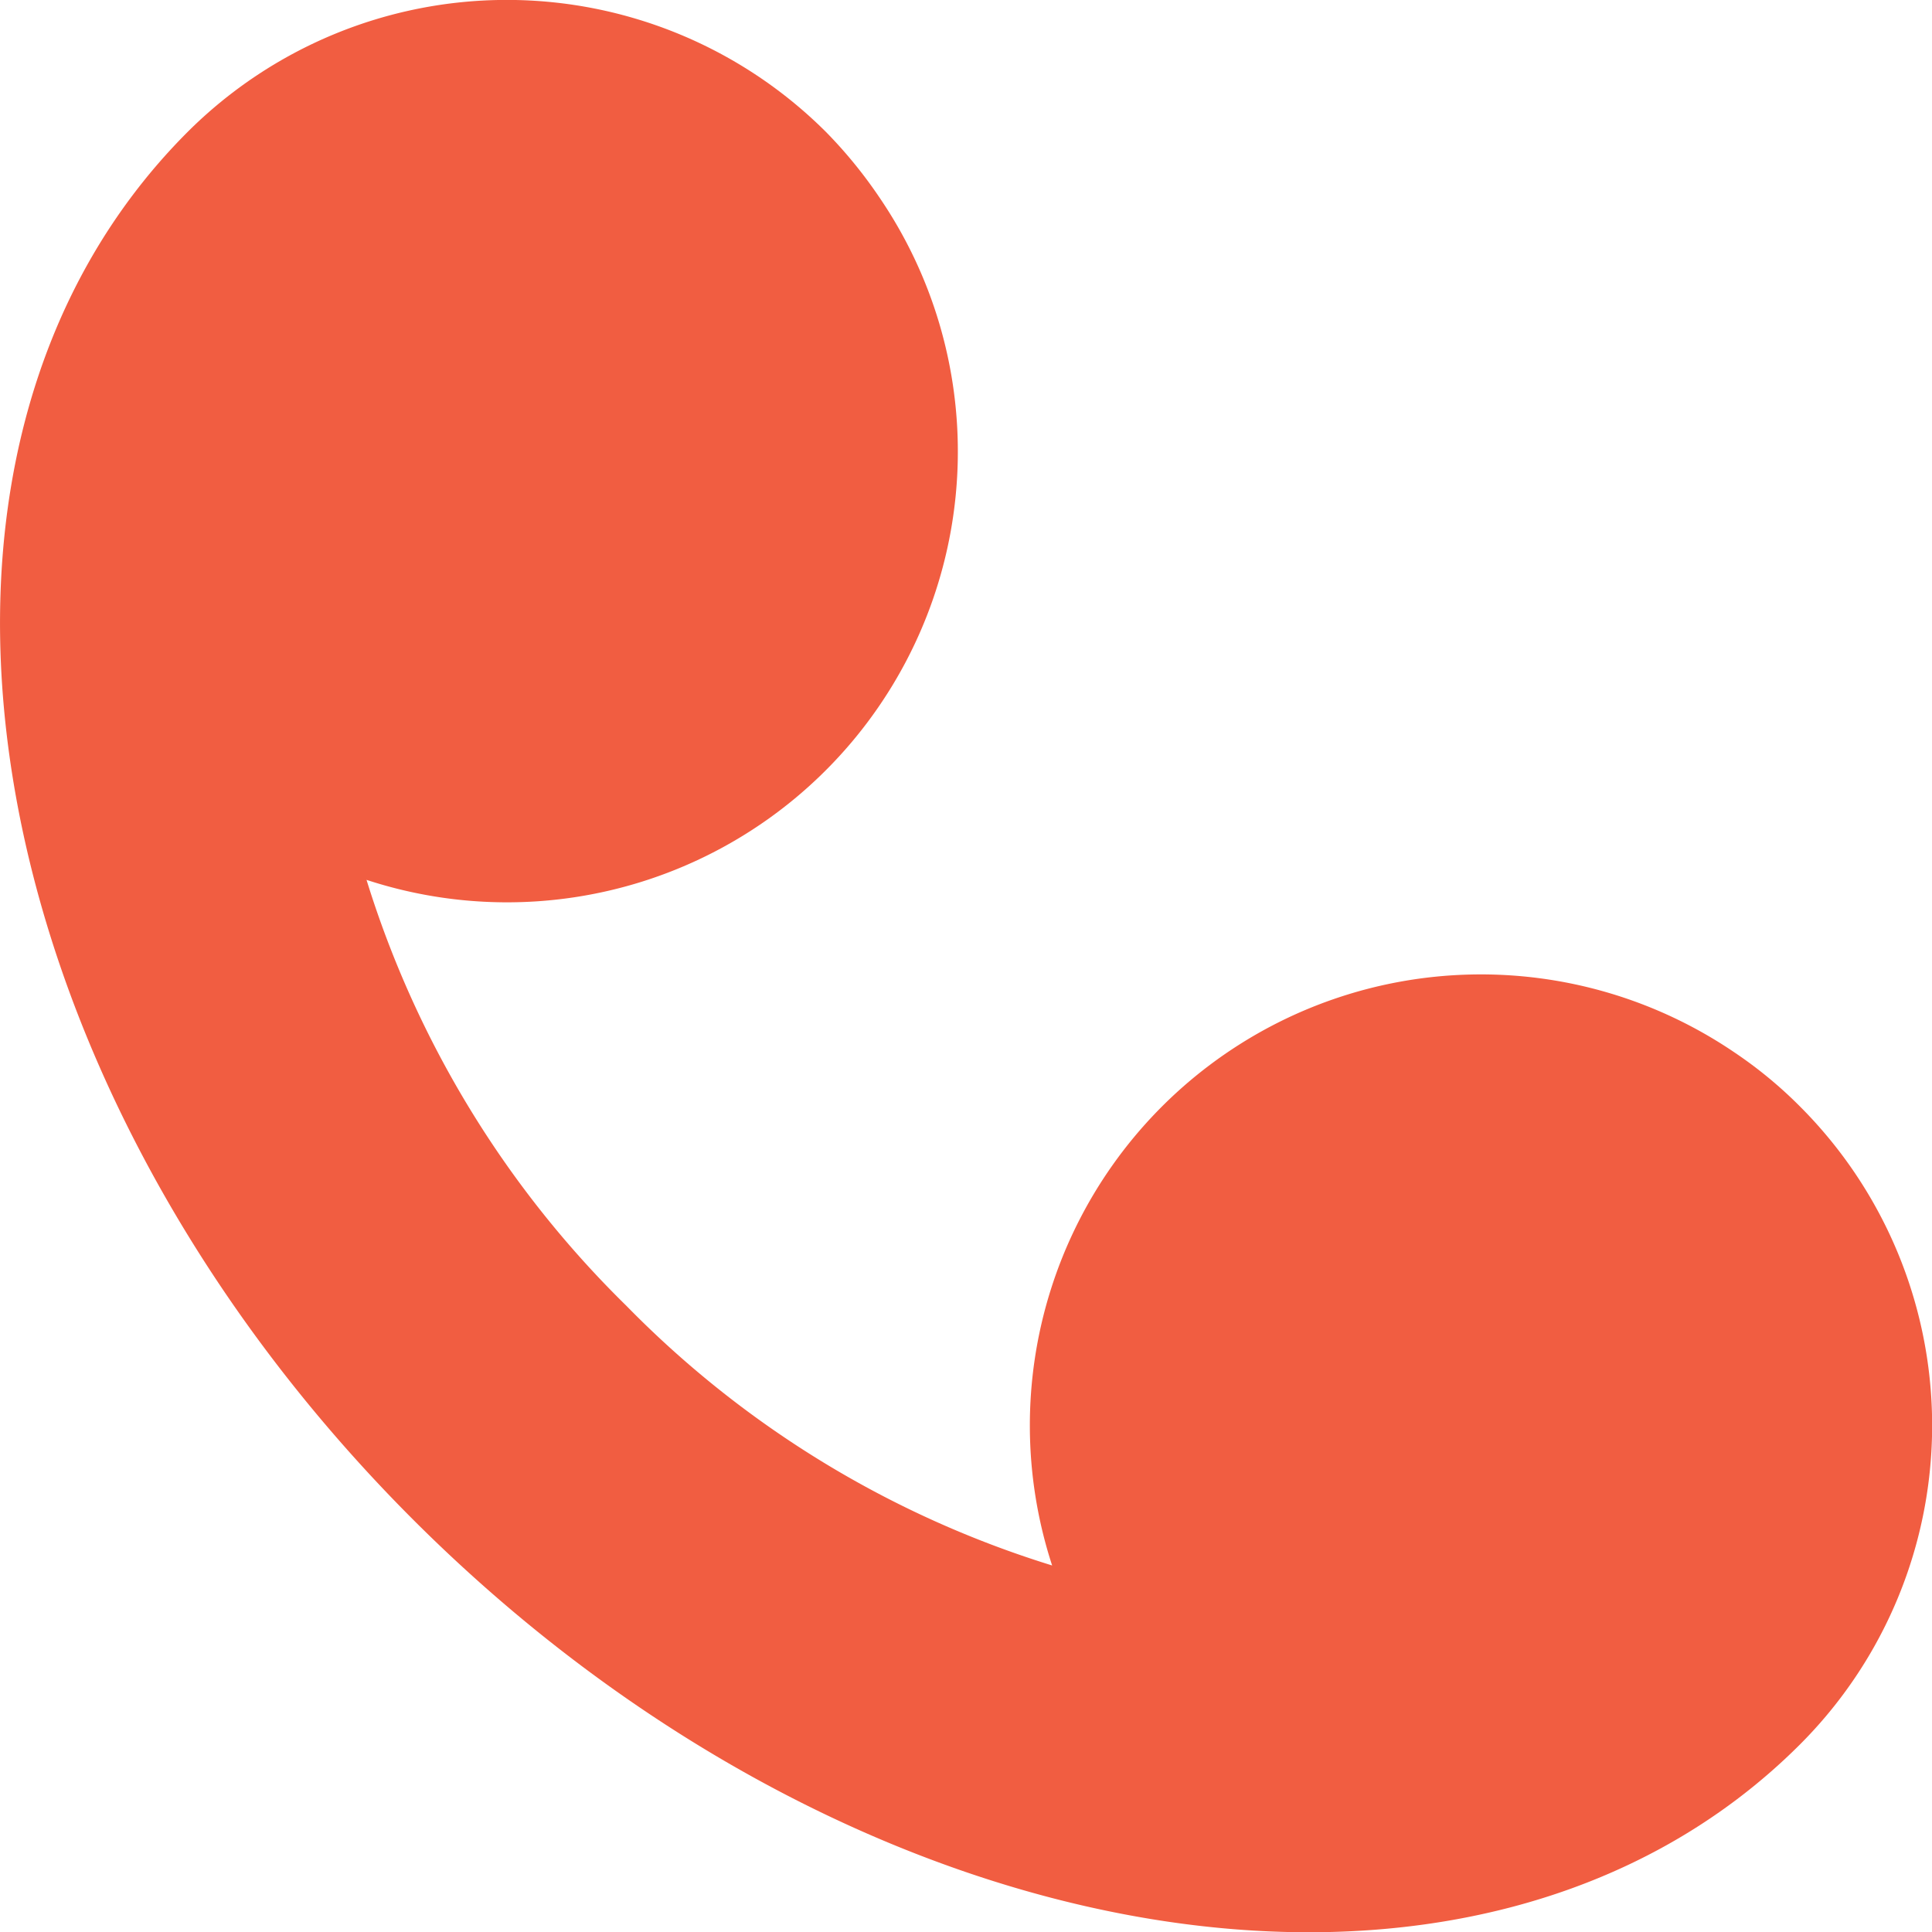 <svg xmlns="http://www.w3.org/2000/svg" viewBox="0 0 78.17 78.17"><defs><style>.cls-1{fill:#f15d41;}</style></defs><g id="Layer_2" data-name="Layer 2"><g id="Layer_1-2" data-name="Layer 1"><path class="cls-1" d="M70.19,42.59a17.46,17.46,0,0,1,2.64,2.18,18.25,18.25,0,0,1,0,25.81c-13,13-38.12,8.91-56.13-9.11S-5.39,18.33,7.59,5.34a18.28,18.28,0,0,1,25.83,0A18.67,18.67,0,0,1,35.59,8,18.24,18.24,0,0,1,14.83,35.6,41.15,41.15,0,0,0,25.34,52.83,41.05,41.05,0,0,0,42.57,63.34,18.25,18.25,0,0,1,70.19,42.59Z"/></g></g></svg>